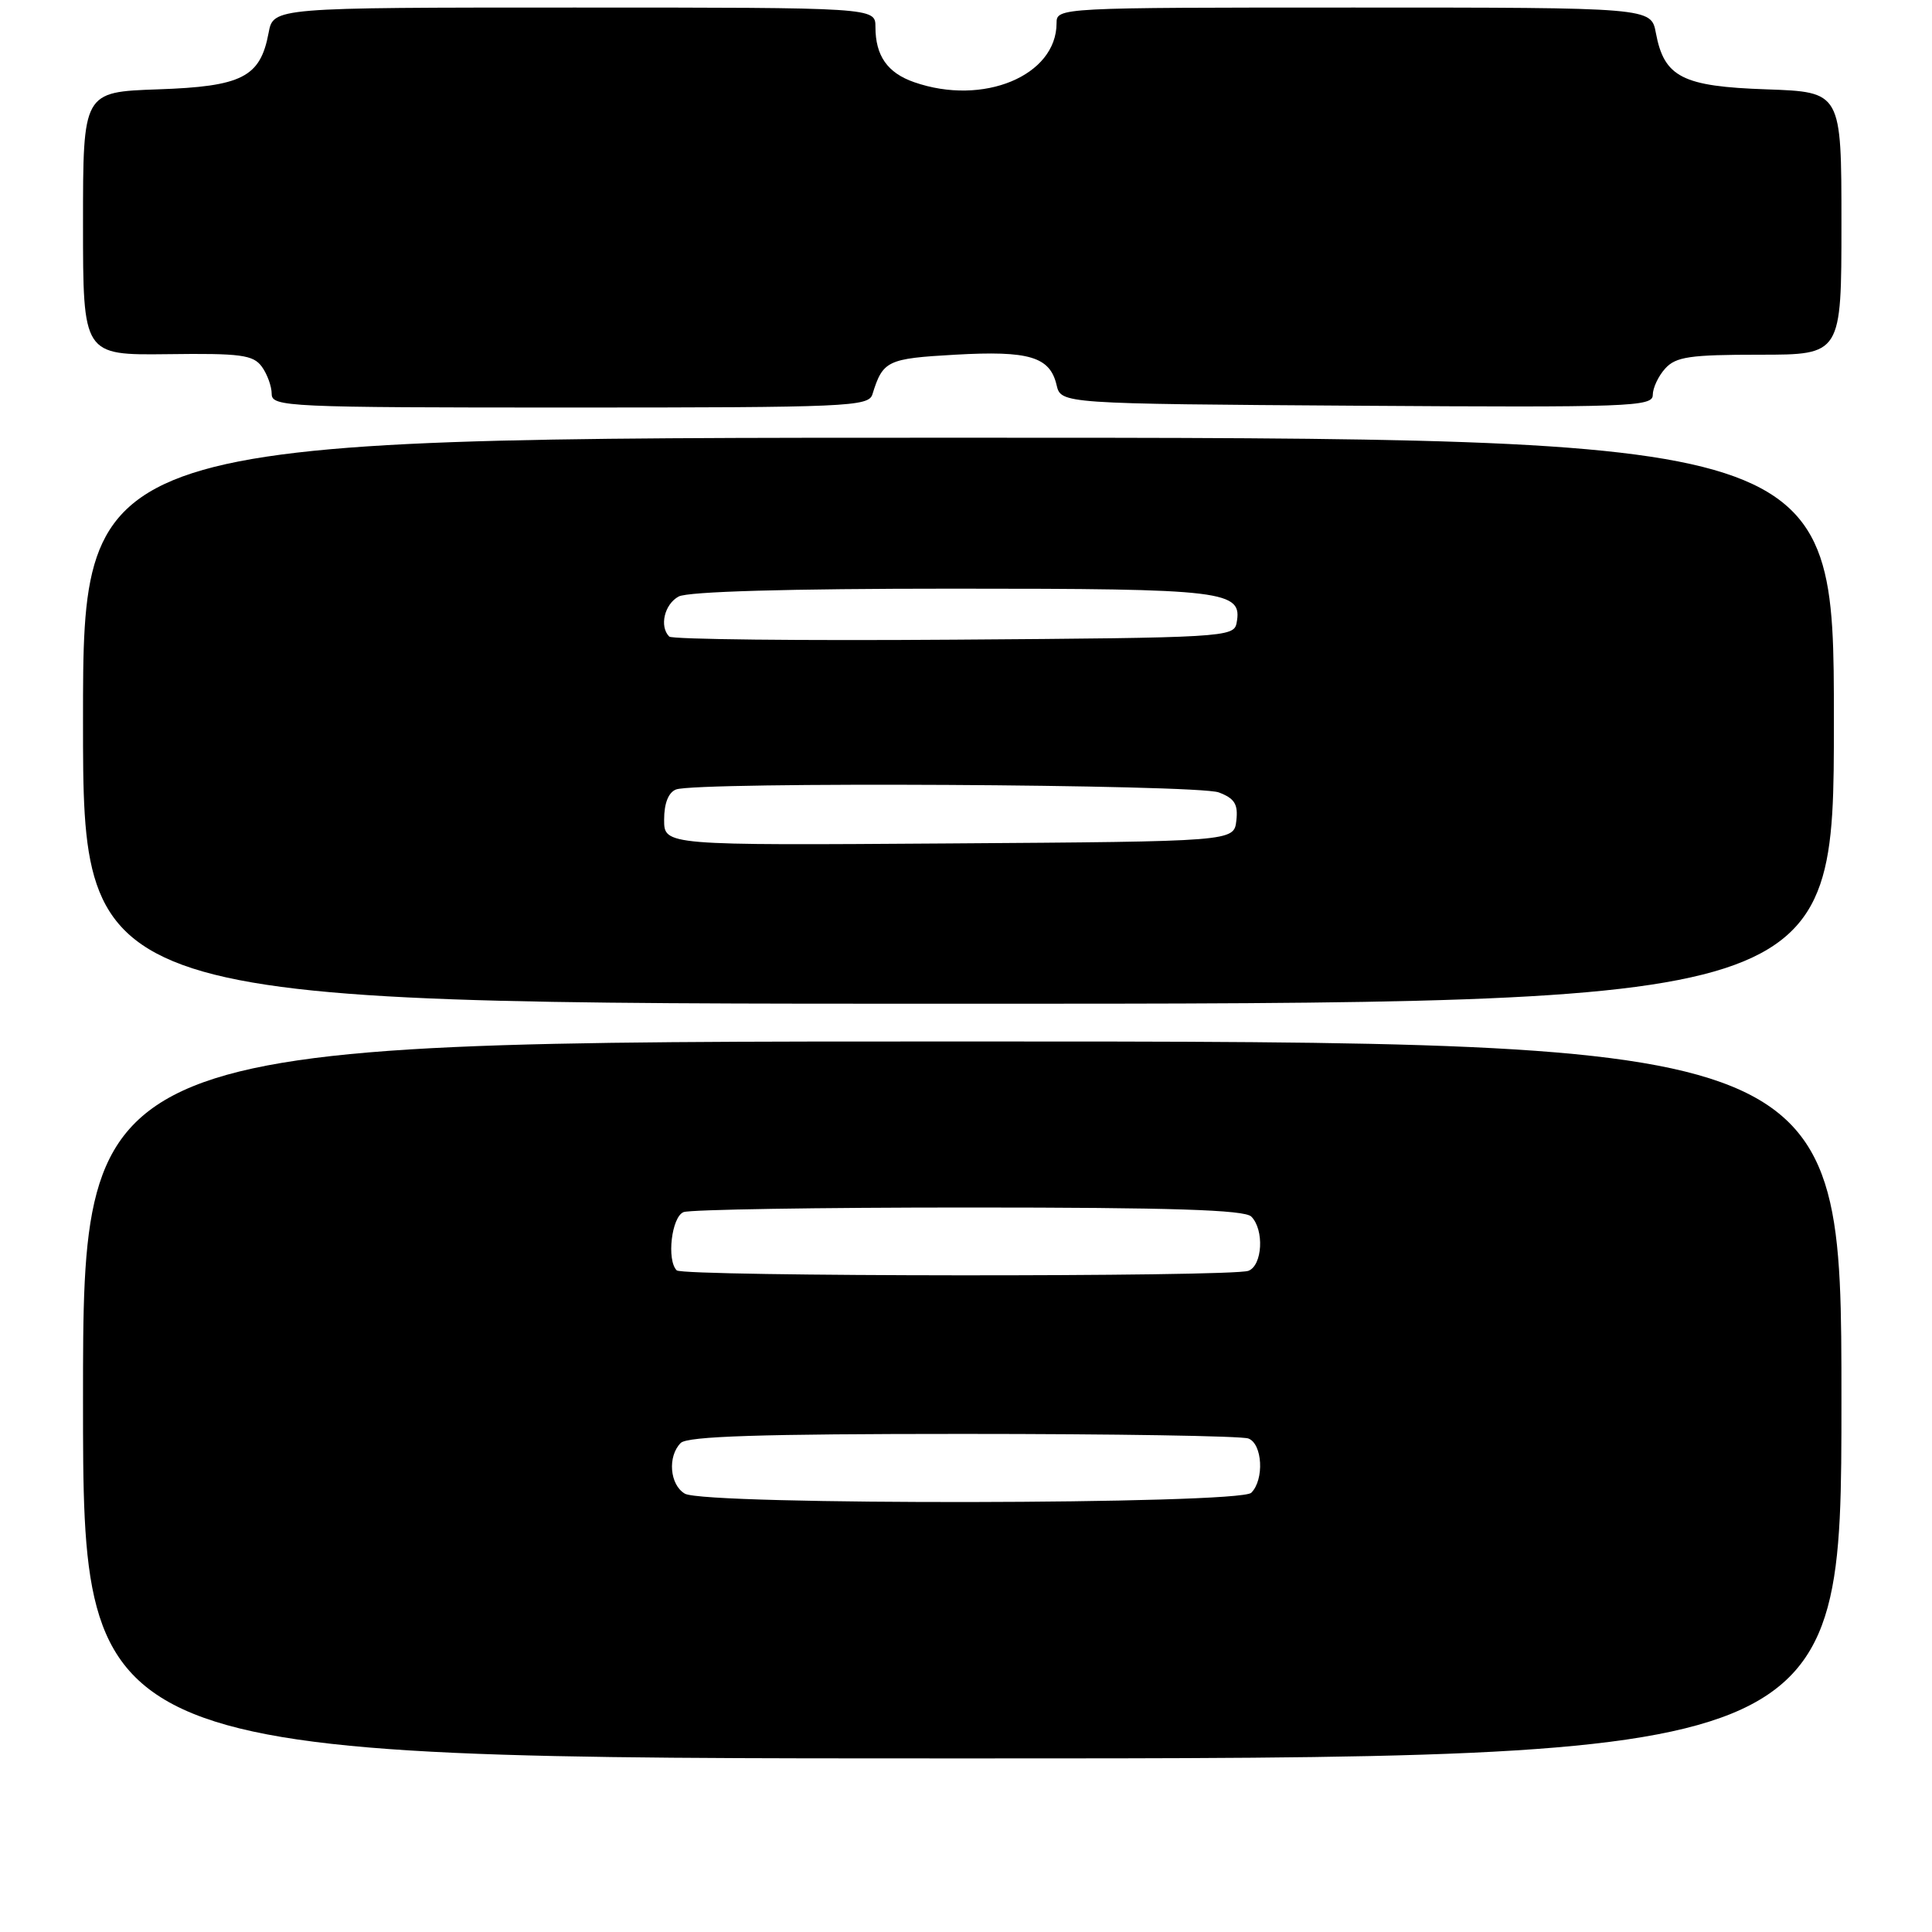 <?xml version="1.0" encoding="UTF-8" standalone="no"?>
<!DOCTYPE svg PUBLIC "-//W3C//DTD SVG 1.1//EN" "http://www.w3.org/Graphics/SVG/1.1/DTD/svg11.dtd" >
<svg xmlns="http://www.w3.org/2000/svg" xmlns:xlink="http://www.w3.org/1999/xlink" version="1.1" viewBox="0 0 256 256">
 <g >
 <path fill="currentColor"
d=" M 244.00 185.50 C 244.00 138.00 244.00 138.00 127.50 138.00 C 11.00 138.00 11.00 138.00 11.00 185.50 C 11.00 233.00 11.00 233.00 127.50 233.00 C 244.00 233.00 244.00 233.00 244.00 185.50 Z  M 243.00 95.50 C 243.00 58.00 243.00 58.00 127.00 58.00 C 11.00 58.00 11.00 58.00 11.00 95.50 C 11.00 133.00 11.00 133.00 127.00 133.00 C 243.00 133.00 243.00 133.00 243.00 95.50 Z  M 115.60 52.25 C 116.99 47.78 117.54 47.51 126.55 47.00 C 136.36 46.44 139.12 47.27 140.00 51.01 C 140.59 53.50 140.59 53.50 179.79 53.76 C 215.97 54.00 219.00 53.89 219.00 52.34 C 219.00 51.41 219.74 49.83 220.65 48.83 C 222.06 47.27 223.92 47.00 233.15 47.00 C 244.00 47.00 244.00 47.00 244.00 29.59 C 244.00 12.19 244.00 12.19 234.10 11.84 C 222.91 11.46 220.51 10.23 219.41 4.36 C 218.78 1.00 218.78 1.00 179.39 1.00 C 140.25 1.00 140.00 1.01 140.00 3.07 C 140.00 10.04 130.27 14.08 121.13 10.89 C 117.59 9.66 116.00 7.39 116.00 3.57 C 116.00 1.00 116.00 1.00 76.11 1.00 C 36.22 1.00 36.22 1.00 35.59 4.36 C 34.49 10.23 32.09 11.46 20.90 11.84 C 11.00 12.19 11.00 12.19 11.00 29.63 C 11.00 47.06 11.00 47.06 22.19 46.93 C 31.90 46.80 33.54 47.02 34.69 48.58 C 35.41 49.57 36.00 51.20 36.00 52.19 C 36.00 53.91 38.06 54.00 75.53 54.00 C 112.31 54.00 115.10 53.88 115.60 52.25 Z  M 90.75 197.92 C 88.74 196.75 88.43 192.97 90.20 191.20 C 91.09 190.31 100.78 190.00 127.62 190.00 C 147.54 190.00 164.55 190.27 165.42 190.61 C 167.29 191.32 167.54 196.06 165.80 197.80 C 164.24 199.36 93.41 199.47 90.75 197.92 Z  M 89.67 168.33 C 88.31 166.98 88.99 161.22 90.58 160.61 C 91.45 160.27 108.46 160.00 128.38 160.00 C 155.22 160.00 164.91 160.31 165.80 161.20 C 167.54 162.94 167.29 167.68 165.42 168.39 C 163.25 169.22 90.50 169.17 89.67 168.33 Z  M 88.00 108.62 C 88.00 106.44 88.57 105.00 89.58 104.61 C 92.31 103.56 158.67 103.92 161.50 105.00 C 163.60 105.80 164.07 106.56 163.82 108.75 C 163.50 111.50 163.50 111.50 125.75 111.76 C 88.00 112.02 88.00 112.02 88.00 108.62 Z  M 88.68 84.35 C 87.34 83.01 88.04 80.05 89.93 79.04 C 91.16 78.38 104.46 78.00 126.24 78.00 C 162.57 78.00 164.67 78.26 163.85 82.57 C 163.49 84.43 162.15 84.51 126.42 84.76 C 106.03 84.91 89.05 84.72 88.68 84.35 Z "/>
</g>
</svg>